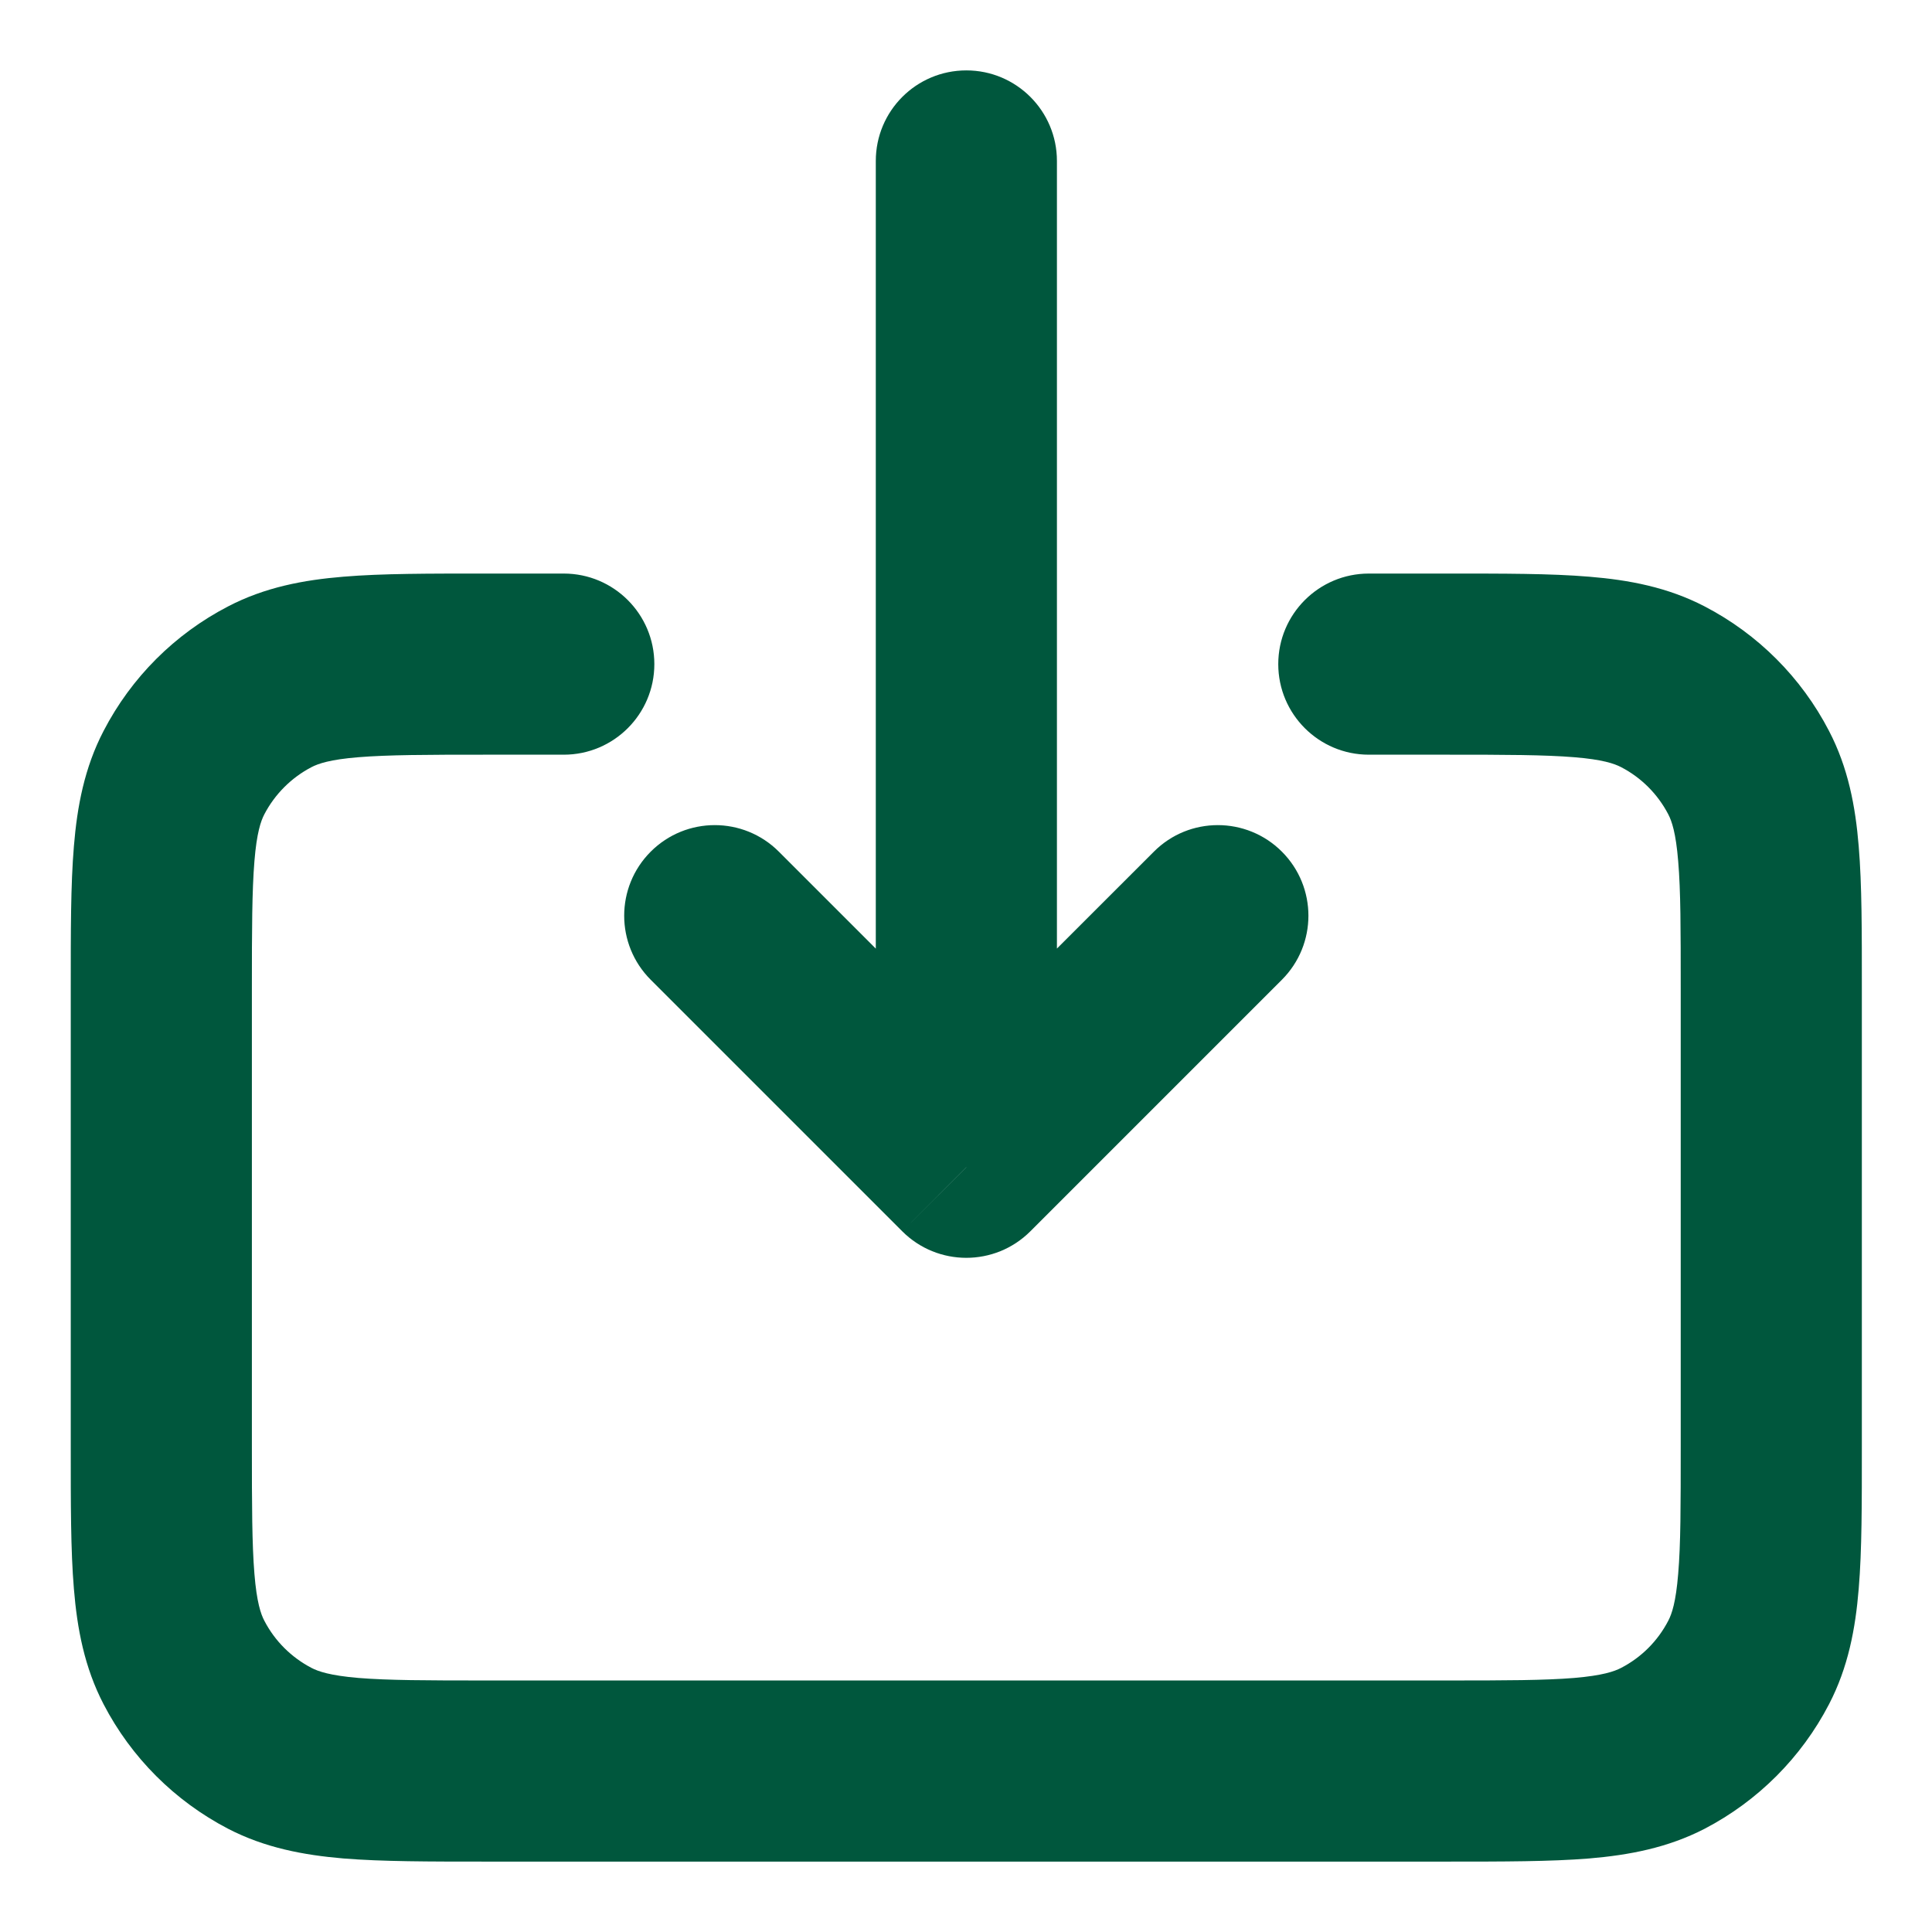 <svg width="16" height="16" viewBox="0 0 16 16" fill="none" xmlns="http://www.w3.org/2000/svg">
<path d="M11.336 4.75C10.922 4.75 10.586 5.086 10.586 5.5C10.586 5.914 10.922 6.25 11.336 6.25V4.75ZM4.669 6.25C5.083 6.25 5.419 5.914 5.419 5.5C5.419 5.086 5.083 4.75 4.669 4.75V6.25ZM2.234 14.479L1.889 15.145H1.889L2.234 14.479ZM1.524 13.768L2.189 13.422L2.189 13.422L1.524 13.768ZM14.482 13.768L15.147 14.114V14.114L14.482 13.768ZM13.771 14.479L14.117 15.145H14.117L13.771 14.479ZM14.482 6.398L15.147 6.053V6.053L14.482 6.398ZM13.771 5.688L13.425 6.353H13.425L13.771 5.688ZM1.524 6.398L0.858 6.053L1.524 6.398ZM2.234 5.688L1.889 5.022H1.889L2.234 5.688ZM8.753 1.333C8.753 0.919 8.417 0.583 8.003 0.583C7.588 0.583 7.253 0.919 7.253 1.333H8.753ZM8.003 9.667L7.472 10.197C7.765 10.49 8.24 10.49 8.533 10.197L8.003 9.667ZM6.45 7.053C6.157 6.76 5.682 6.76 5.389 7.053C5.096 7.346 5.096 7.821 5.389 8.114L6.45 7.053ZM10.616 8.114C10.909 7.821 10.909 7.346 10.616 7.053C10.323 6.76 9.848 6.76 9.556 7.053L10.616 8.114ZM13.919 8.183V11.983H15.419V8.183H13.919ZM11.986 13.917H4.019V15.417H11.986V13.917ZM2.086 11.983V8.183H0.586V11.983H2.086ZM11.336 6.25H11.986V4.75H11.336V6.25ZM4.019 6.25H4.669V4.75H4.019V6.25ZM4.019 13.917C3.532 13.917 3.213 13.916 2.968 13.896C2.733 13.876 2.636 13.842 2.58 13.813L1.889 15.145C2.194 15.303 2.515 15.363 2.844 15.391C3.165 15.417 3.557 15.417 4.019 15.417V13.917ZM0.586 11.983C0.586 12.445 0.585 12.838 0.612 13.158C0.639 13.488 0.699 13.808 0.858 14.114L2.189 13.422C2.16 13.367 2.126 13.269 2.107 13.034C2.087 12.79 2.086 12.47 2.086 11.983H0.586ZM2.58 13.813C2.413 13.726 2.276 13.59 2.189 13.422L0.858 14.114C1.087 14.555 1.447 14.915 1.889 15.145L2.58 13.813ZM13.919 11.983C13.919 12.47 13.919 12.79 13.898 13.034C13.879 13.269 13.845 13.367 13.816 13.422L15.147 14.114C15.306 13.808 15.366 13.488 15.393 13.158C15.42 12.838 15.419 12.445 15.419 11.983H13.919ZM11.986 15.417C12.448 15.417 12.84 15.417 13.161 15.391C13.491 15.363 13.811 15.303 14.117 15.145L13.425 13.813C13.369 13.842 13.272 13.876 13.037 13.896C12.793 13.916 12.473 13.917 11.986 13.917V15.417ZM13.816 13.422C13.729 13.59 13.593 13.726 13.425 13.813L14.117 15.145C14.558 14.915 14.918 14.555 15.147 14.114L13.816 13.422ZM15.419 8.183C15.419 7.721 15.42 7.329 15.393 7.008C15.366 6.679 15.306 6.358 15.147 6.053L13.816 6.744C13.845 6.8 13.879 6.897 13.898 7.132C13.919 7.377 13.919 7.696 13.919 8.183H15.419ZM11.986 6.25C12.473 6.25 12.793 6.251 13.037 6.271C13.272 6.29 13.369 6.324 13.425 6.353L14.117 5.022C13.811 4.863 13.491 4.803 13.161 4.776C12.84 4.749 12.448 4.75 11.986 4.75V6.25ZM15.147 6.053C14.918 5.611 14.558 5.251 14.117 5.022L13.425 6.353C13.593 6.44 13.729 6.577 13.816 6.744L15.147 6.053ZM2.086 8.183C2.086 7.696 2.087 7.377 2.107 7.132C2.126 6.897 2.16 6.8 2.189 6.744L0.858 6.053C0.699 6.358 0.639 6.679 0.612 7.008C0.585 7.329 0.586 7.721 0.586 8.183H2.086ZM4.019 4.75C3.557 4.75 3.165 4.749 2.844 4.776C2.515 4.803 2.194 4.863 1.889 5.022L2.58 6.353C2.636 6.324 2.733 6.29 2.968 6.271C3.213 6.251 3.532 6.25 4.019 6.25V4.75ZM2.189 6.744C2.276 6.577 2.413 6.44 2.58 6.353L1.889 5.022C1.447 5.251 1.087 5.611 0.858 6.053L2.189 6.744ZM7.253 1.333V9.667H8.753V1.333H7.253ZM8.533 9.136L6.45 7.053L5.389 8.114L7.472 10.197L8.533 9.136ZM8.533 10.197L10.616 8.114L9.556 7.053L7.472 9.136L8.533 10.197Z" fill="#00573D"/>
</svg>
